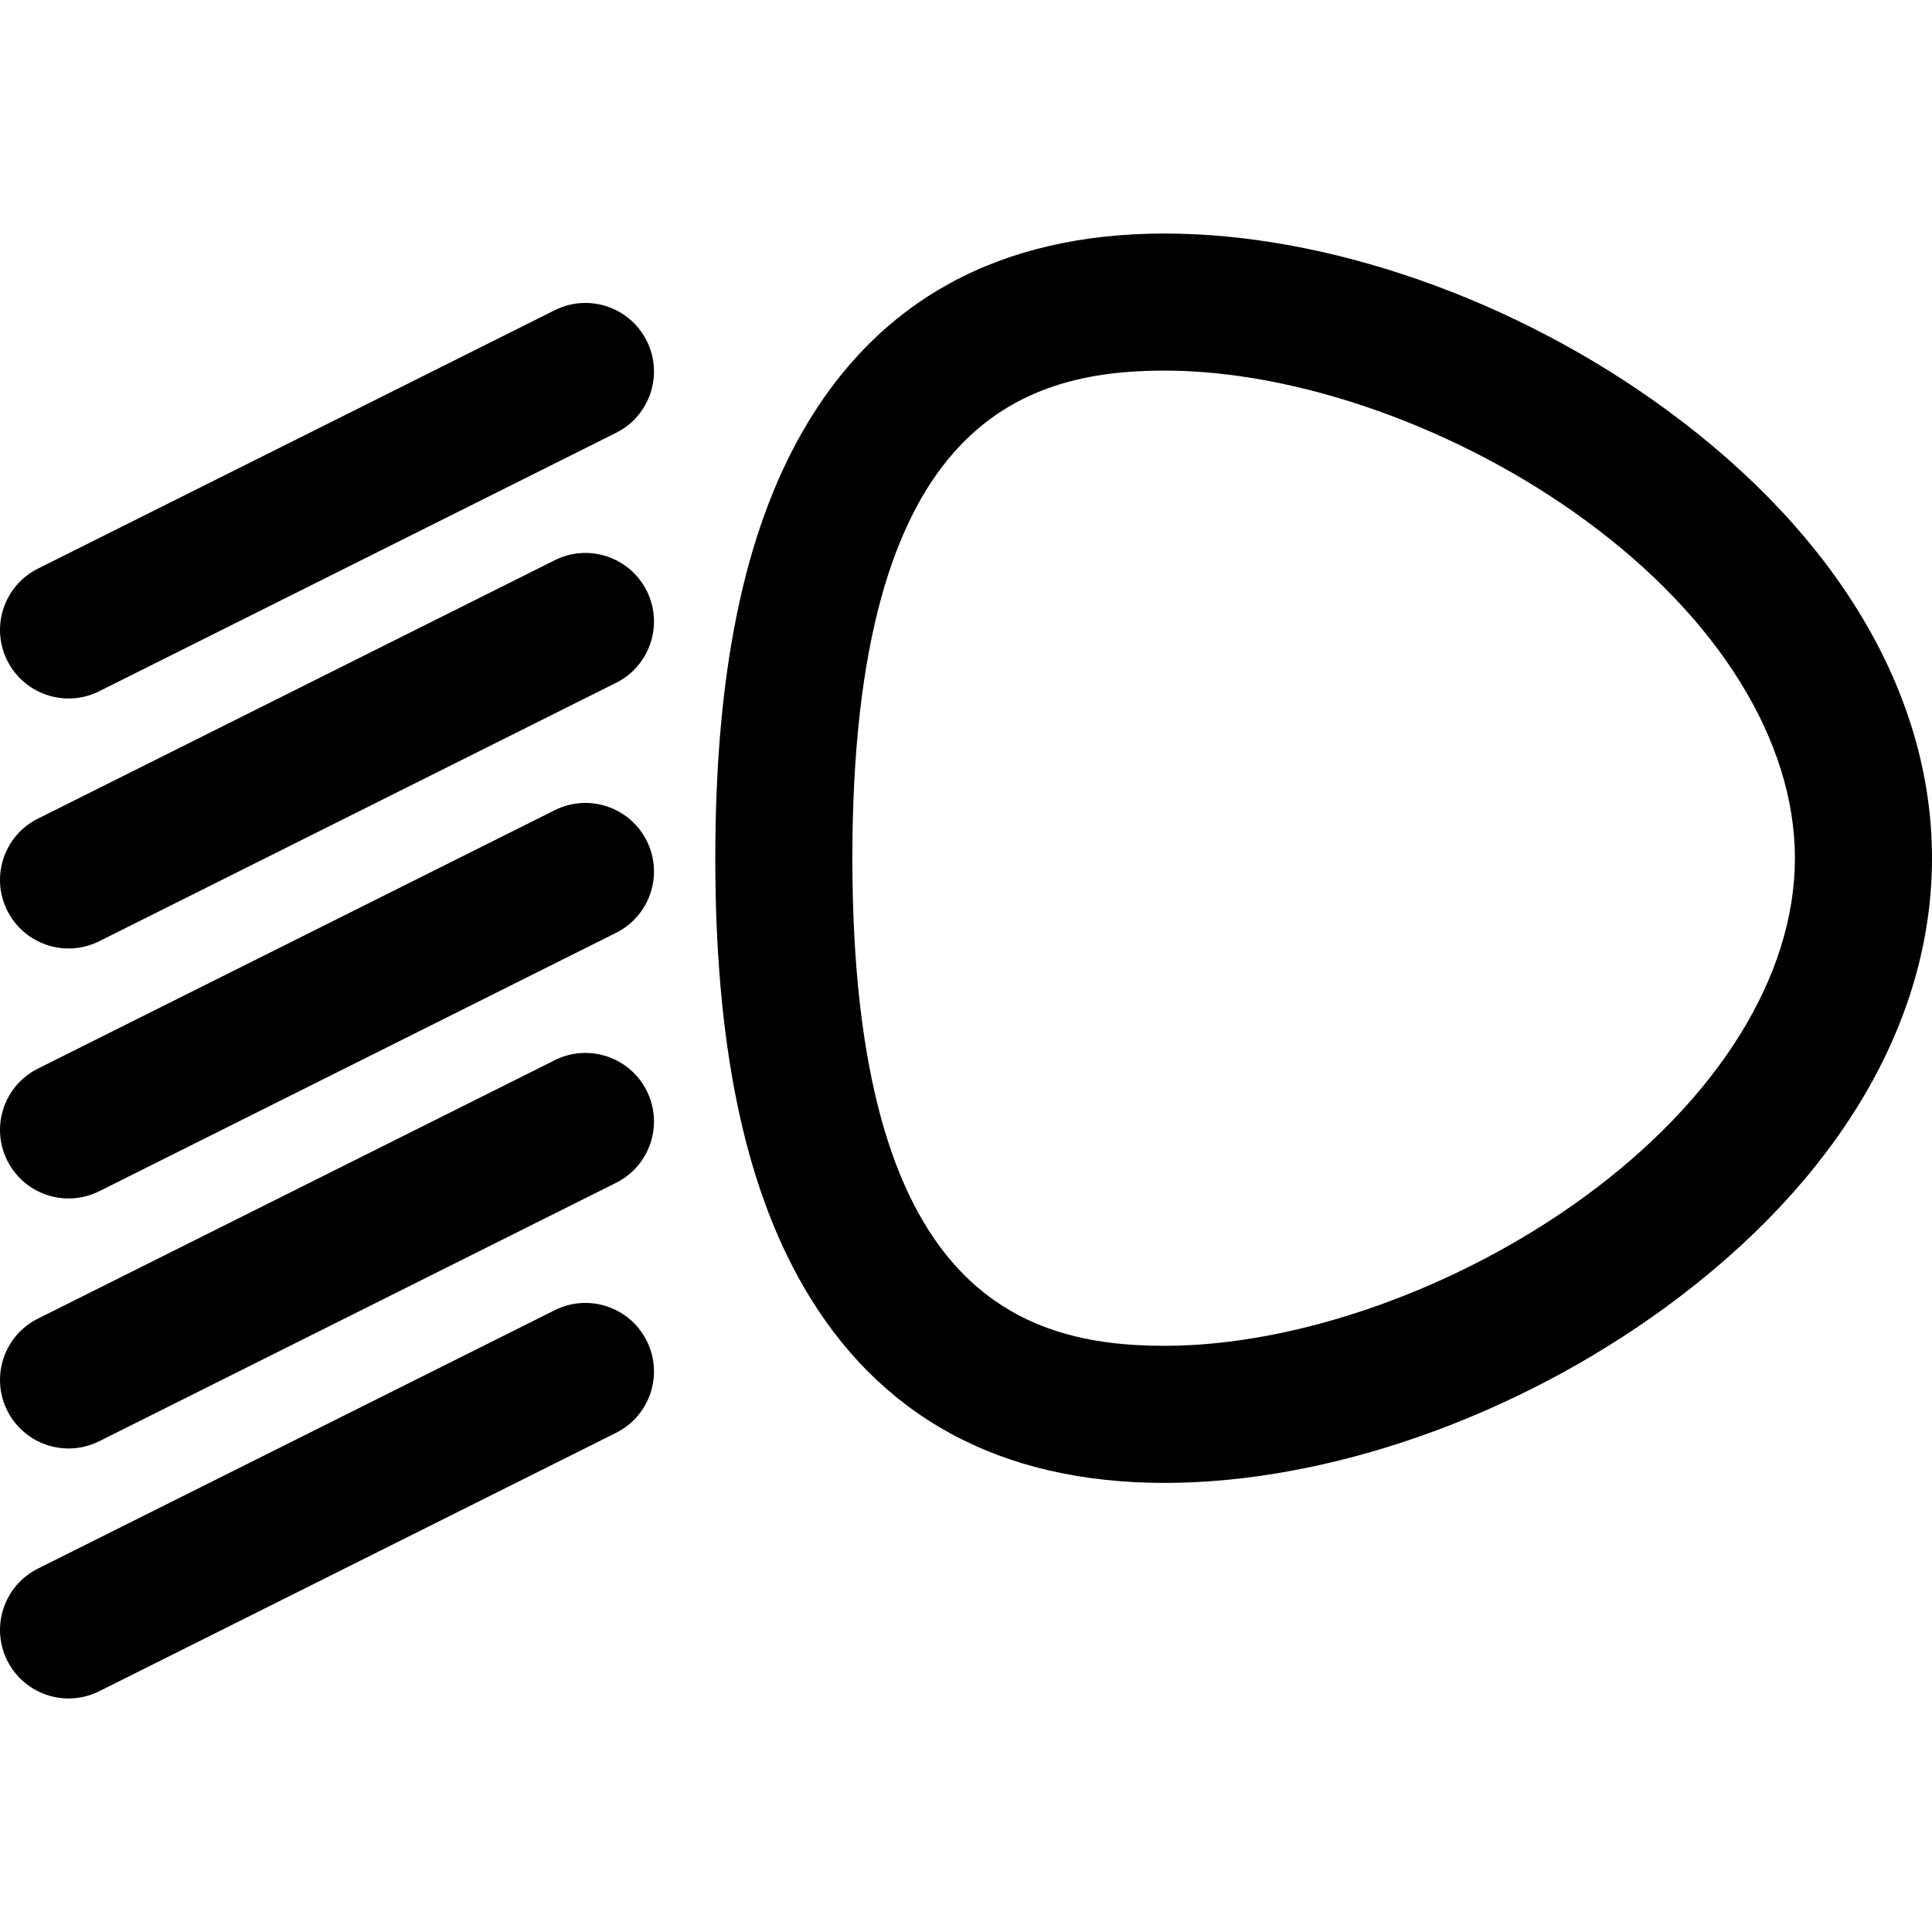 <?xml version="1.0" encoding="iso-8859-1"?>
<!-- Generator: Adobe Illustrator 18.0.0, SVG Export Plug-In . SVG Version: 6.00 Build 0)  -->
<!DOCTYPE svg PUBLIC "-//W3C//DTD SVG 1.1//EN" "http://www.w3.org/Graphics/SVG/1.1/DTD/svg11.dtd">
<svg version="1.1" id="Capa_1" xmlns="http://www.w3.org/2000/svg" xmlns:xlink="http://www.w3.org/1999/xlink" x="0px" y="0px"
	 viewBox="0 0 211.399 211.399" style="enable-background:new 0 0 211.399 211.399;" xml:space="preserve">
<g>
	<path d="M182.327,44.824c-16.482-12.068-37.005-19.272-54.9-19.272c-18.011,0-31.322,7.262-39.563,21.583
		c-6.457,11.221-9.597,26.52-9.597,46.771c0,20.25,3.139,35.549,9.597,46.771c8.242,14.321,21.553,21.583,39.563,21.583
		c17.895,0,38.418-7.205,54.9-19.273c18.748-13.727,29.072-31.158,29.072-49.081C211.399,75.981,201.074,58.55,182.327,44.824z
		 M173.465,130.883c-13.795,10.101-31.437,16.376-46.039,16.376c-15.904,0-34.16-6.064-34.16-53.354
		c0-47.289,18.256-53.354,34.16-53.354c14.603,0,32.244,6.275,46.039,16.375c14.575,10.671,22.934,24.149,22.934,36.979
		C196.399,106.734,188.04,120.212,173.465,130.883z"/>
	<path d="M60.703,33.943L4.148,62.22c-3.705,1.852-5.207,6.357-3.354,10.062c1.314,2.628,3.962,4.147,6.714,4.147
		c1.127,0,2.271-0.255,3.348-0.794l56.556-28.277c3.705-1.852,5.207-6.358,3.354-10.062C68.913,33.591,64.408,32.088,60.703,33.943z
		"/>
	<path d="M60.703,61.297L4.148,89.575c-3.705,1.852-5.207,6.357-3.354,10.062c1.314,2.628,3.962,4.147,6.714,4.147
		c1.127,0,2.271-0.255,3.348-0.793l56.556-28.278c3.705-1.852,5.207-6.357,3.354-10.062C68.913,60.945,64.408,59.443,60.703,61.297z
		"/>
	<path d="M60.703,88.651L4.148,116.928c-3.705,1.852-5.207,6.357-3.354,10.062c1.314,2.628,3.962,4.147,6.714,4.147
		c1.127,0,2.271-0.255,3.348-0.793l56.556-28.277c3.705-1.852,5.207-6.357,3.354-10.062C68.913,88.299,64.408,86.798,60.703,88.651z
		"/>
	<path d="M60.703,116.005L4.148,144.284c-3.705,1.852-5.207,6.357-3.354,10.062c1.314,2.628,3.962,4.147,6.714,4.147
		c1.127,0,2.271-0.255,3.348-0.793l56.556-28.278c3.705-1.852,5.207-6.357,3.354-10.062
		C68.913,115.654,64.408,114.152,60.703,116.005z"/>
	<path d="M60.703,143.36L4.148,171.638c-3.705,1.852-5.207,6.357-3.354,10.062c1.314,2.628,3.962,4.147,6.714,4.147
		c1.127,0,2.271-0.255,3.348-0.793l56.556-28.278c3.705-1.852,5.207-6.357,3.354-10.062
		C68.913,143.009,64.408,141.506,60.703,143.36z"/>
</g>
<g>
</g>
<g>
</g>
<g>
</g>
<g>
</g>
<g>
</g>
<g>
</g>
<g>
</g>
<g>
</g>
<g>
</g>
<g>
</g>
<g>
</g>
<g>
</g>
<g>
</g>
<g>
</g>
<g>
</g>
</svg>
